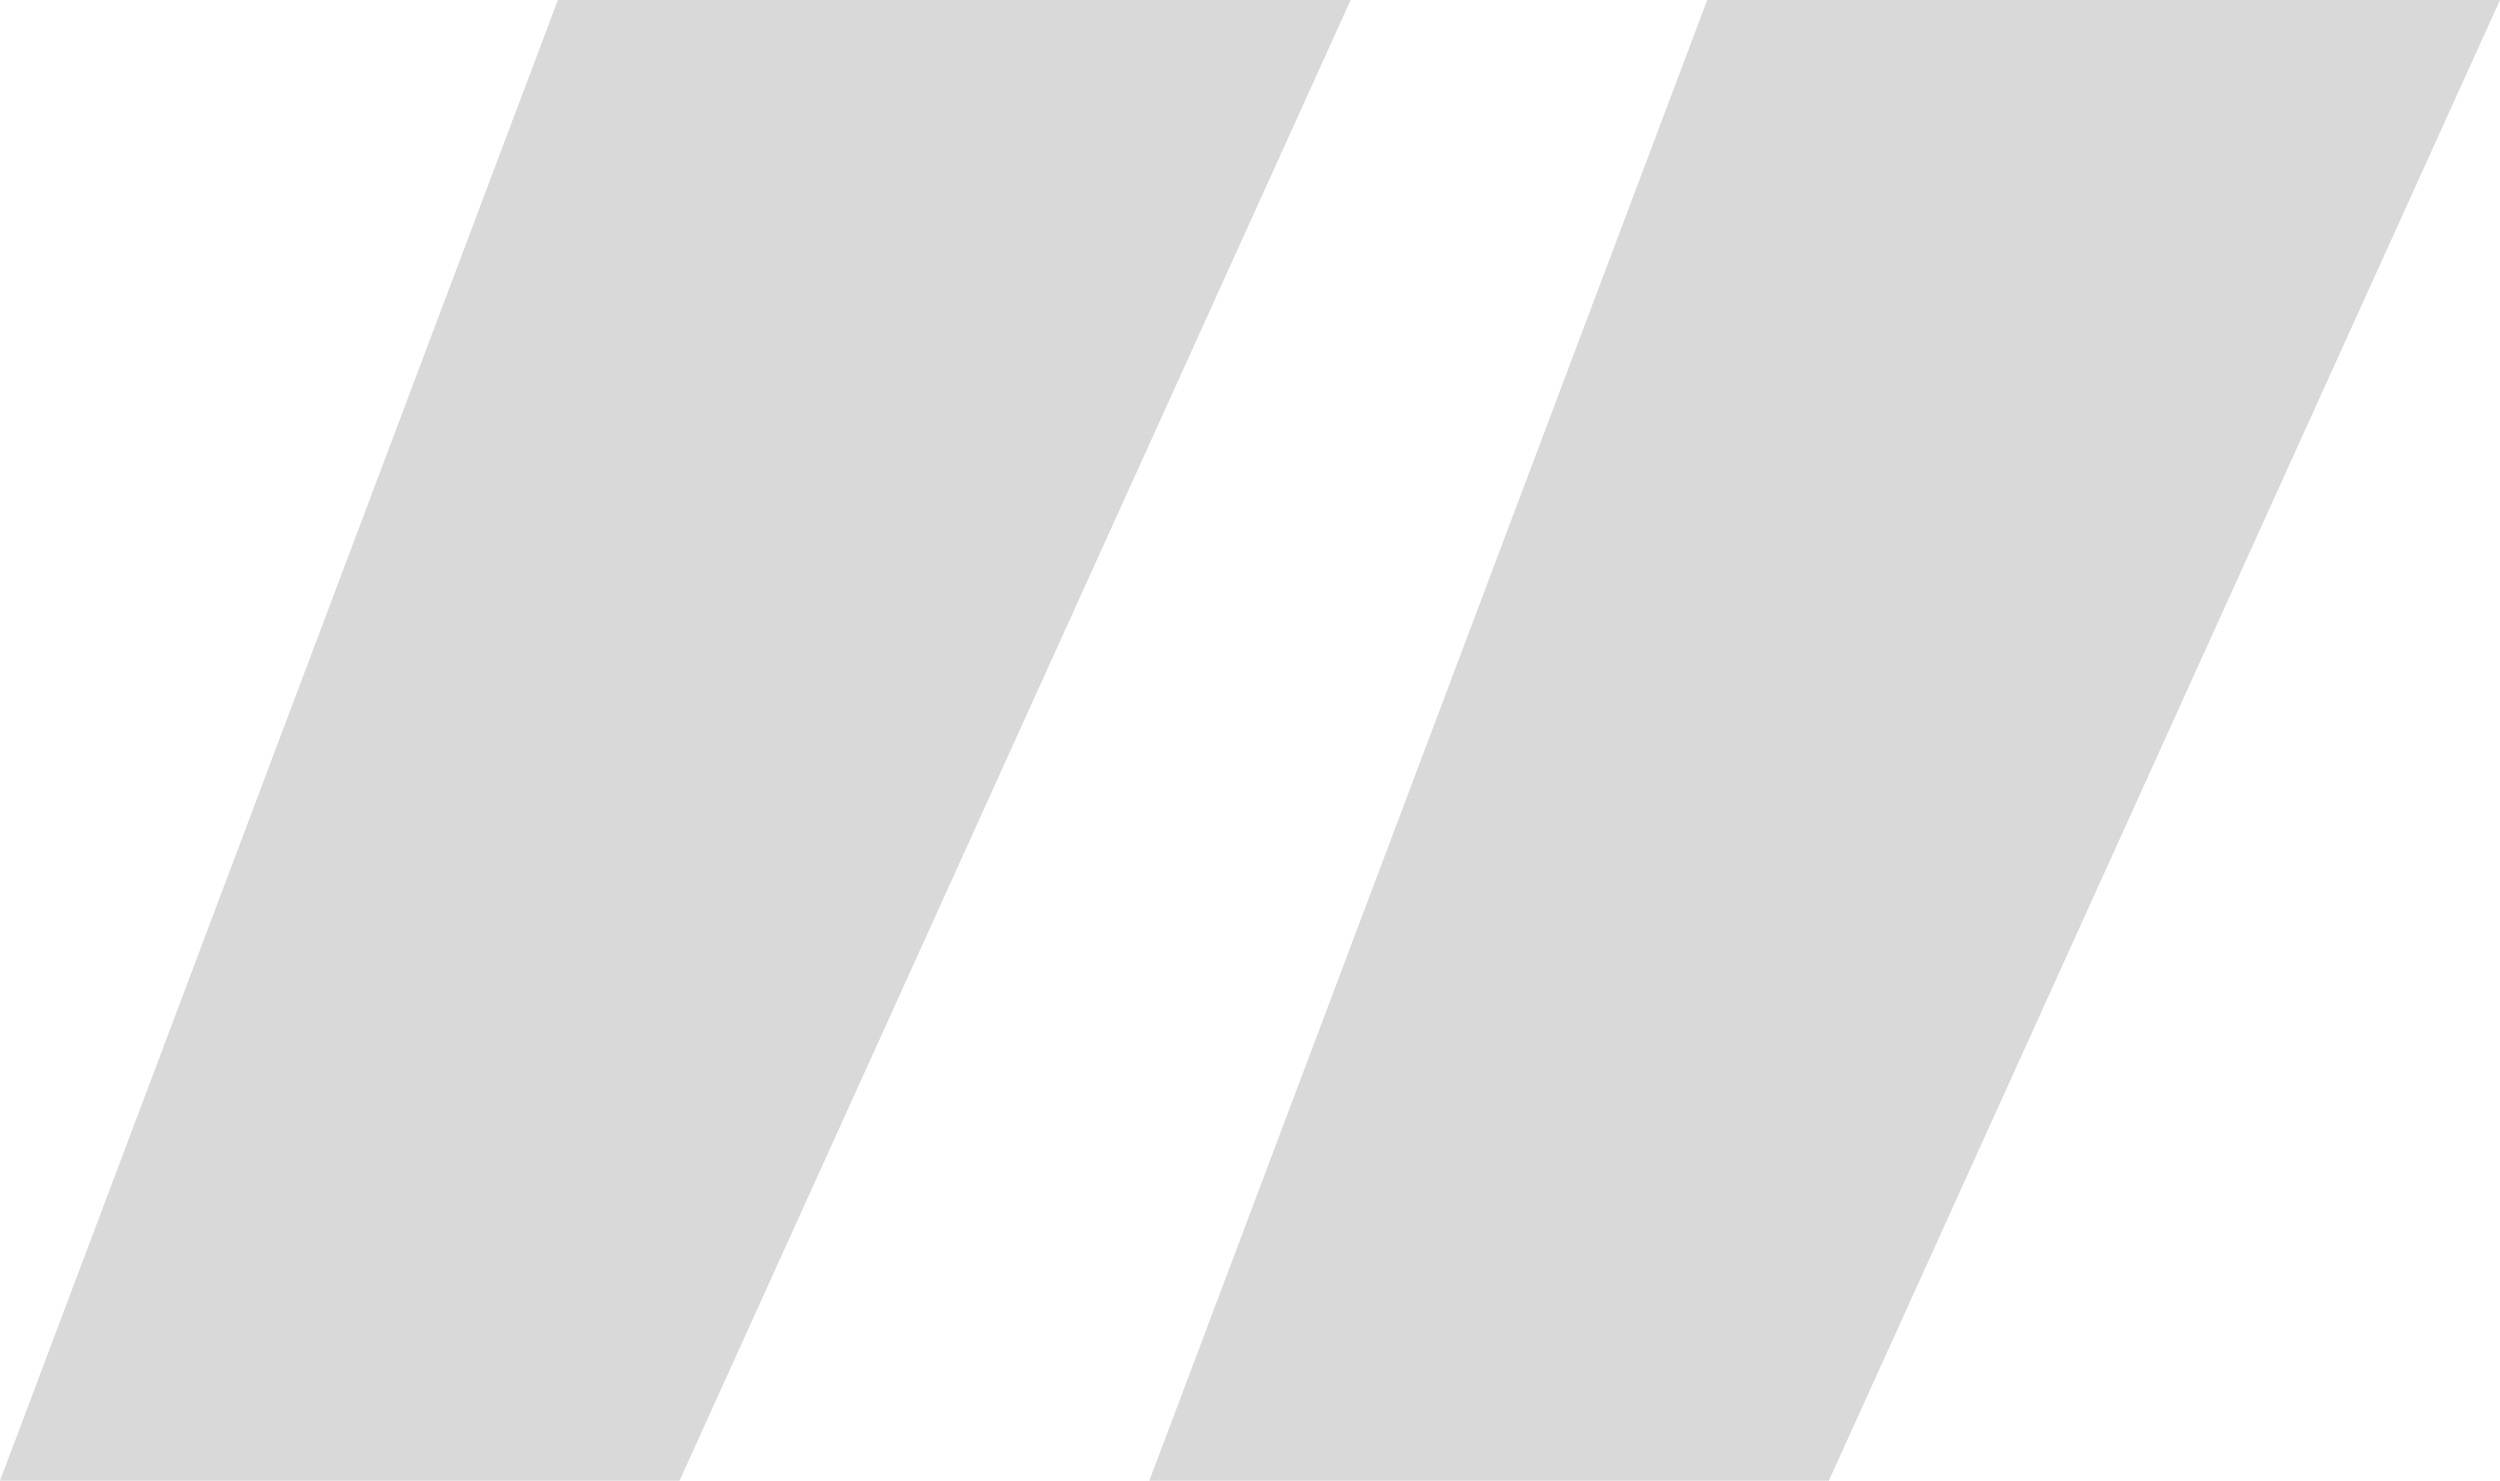 <?xml version="1.0" encoding="utf-8"?>
<!-- Generator: Adobe Illustrator 21.0.2, SVG Export Plug-In . SVG Version: 6.00 Build 0)  -->
<svg version="1.1" id="Ebene_1" xmlns="http://www.w3.org/2000/svg" xmlns:xlink="http://www.w3.org/1999/xlink" x="0px" y="0px"
	 viewBox="0 0 59.6 35.3" style="enable-background:new 0 0 59.6 35.3;" xml:space="preserve">
<style type="text/css">
	.st0{fill:#D9D9D9;}
</style>
<g>
	<path class="st0" d="M32.2,0l-16,35.3H0L13.3,0H32.2z M59.6,0l-16,35.3H27.4L40.7,0H59.6z"/>
</g>
</svg>
